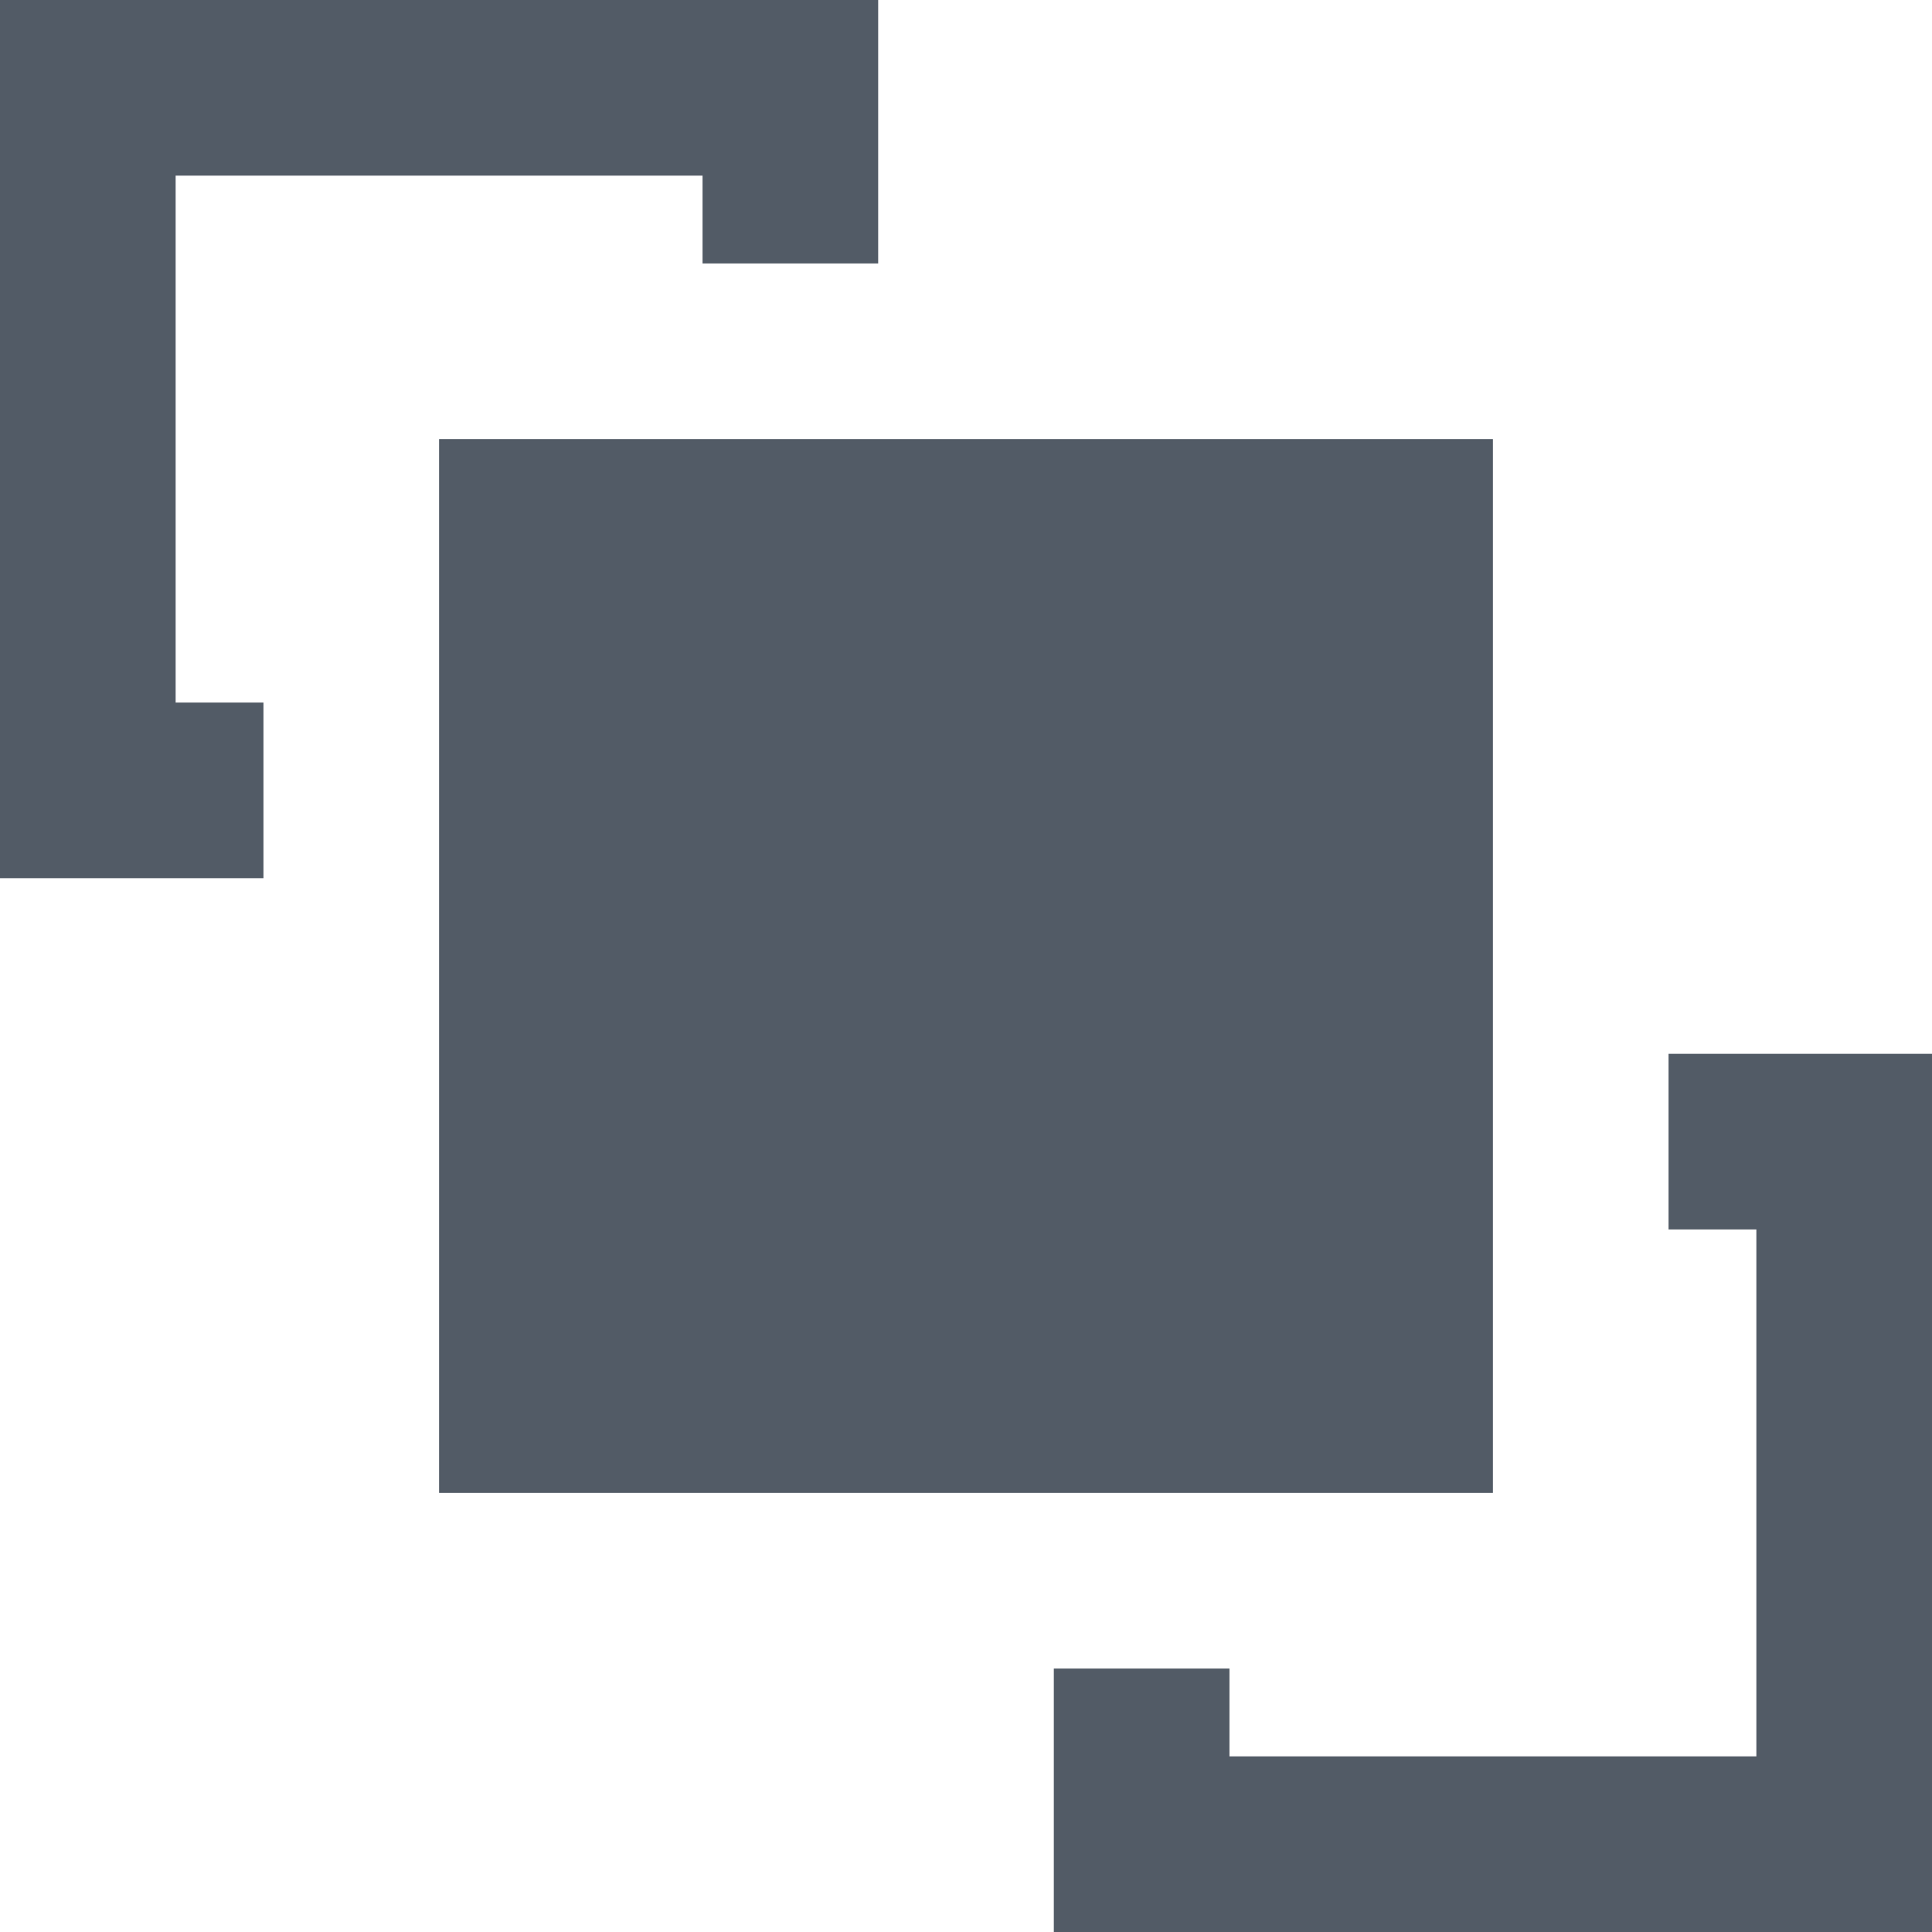 <svg xmlns="http://www.w3.org/2000/svg" width="22" height="22" viewBox="0 0 22 22"><title>ico</title><path d="M22,12V22H12V19h2v1h6V14H19V12ZM2,8V2H8V3h2V0H0V10H3V8ZM17,5H5V17H17Z" fill="#525b66"/></svg>